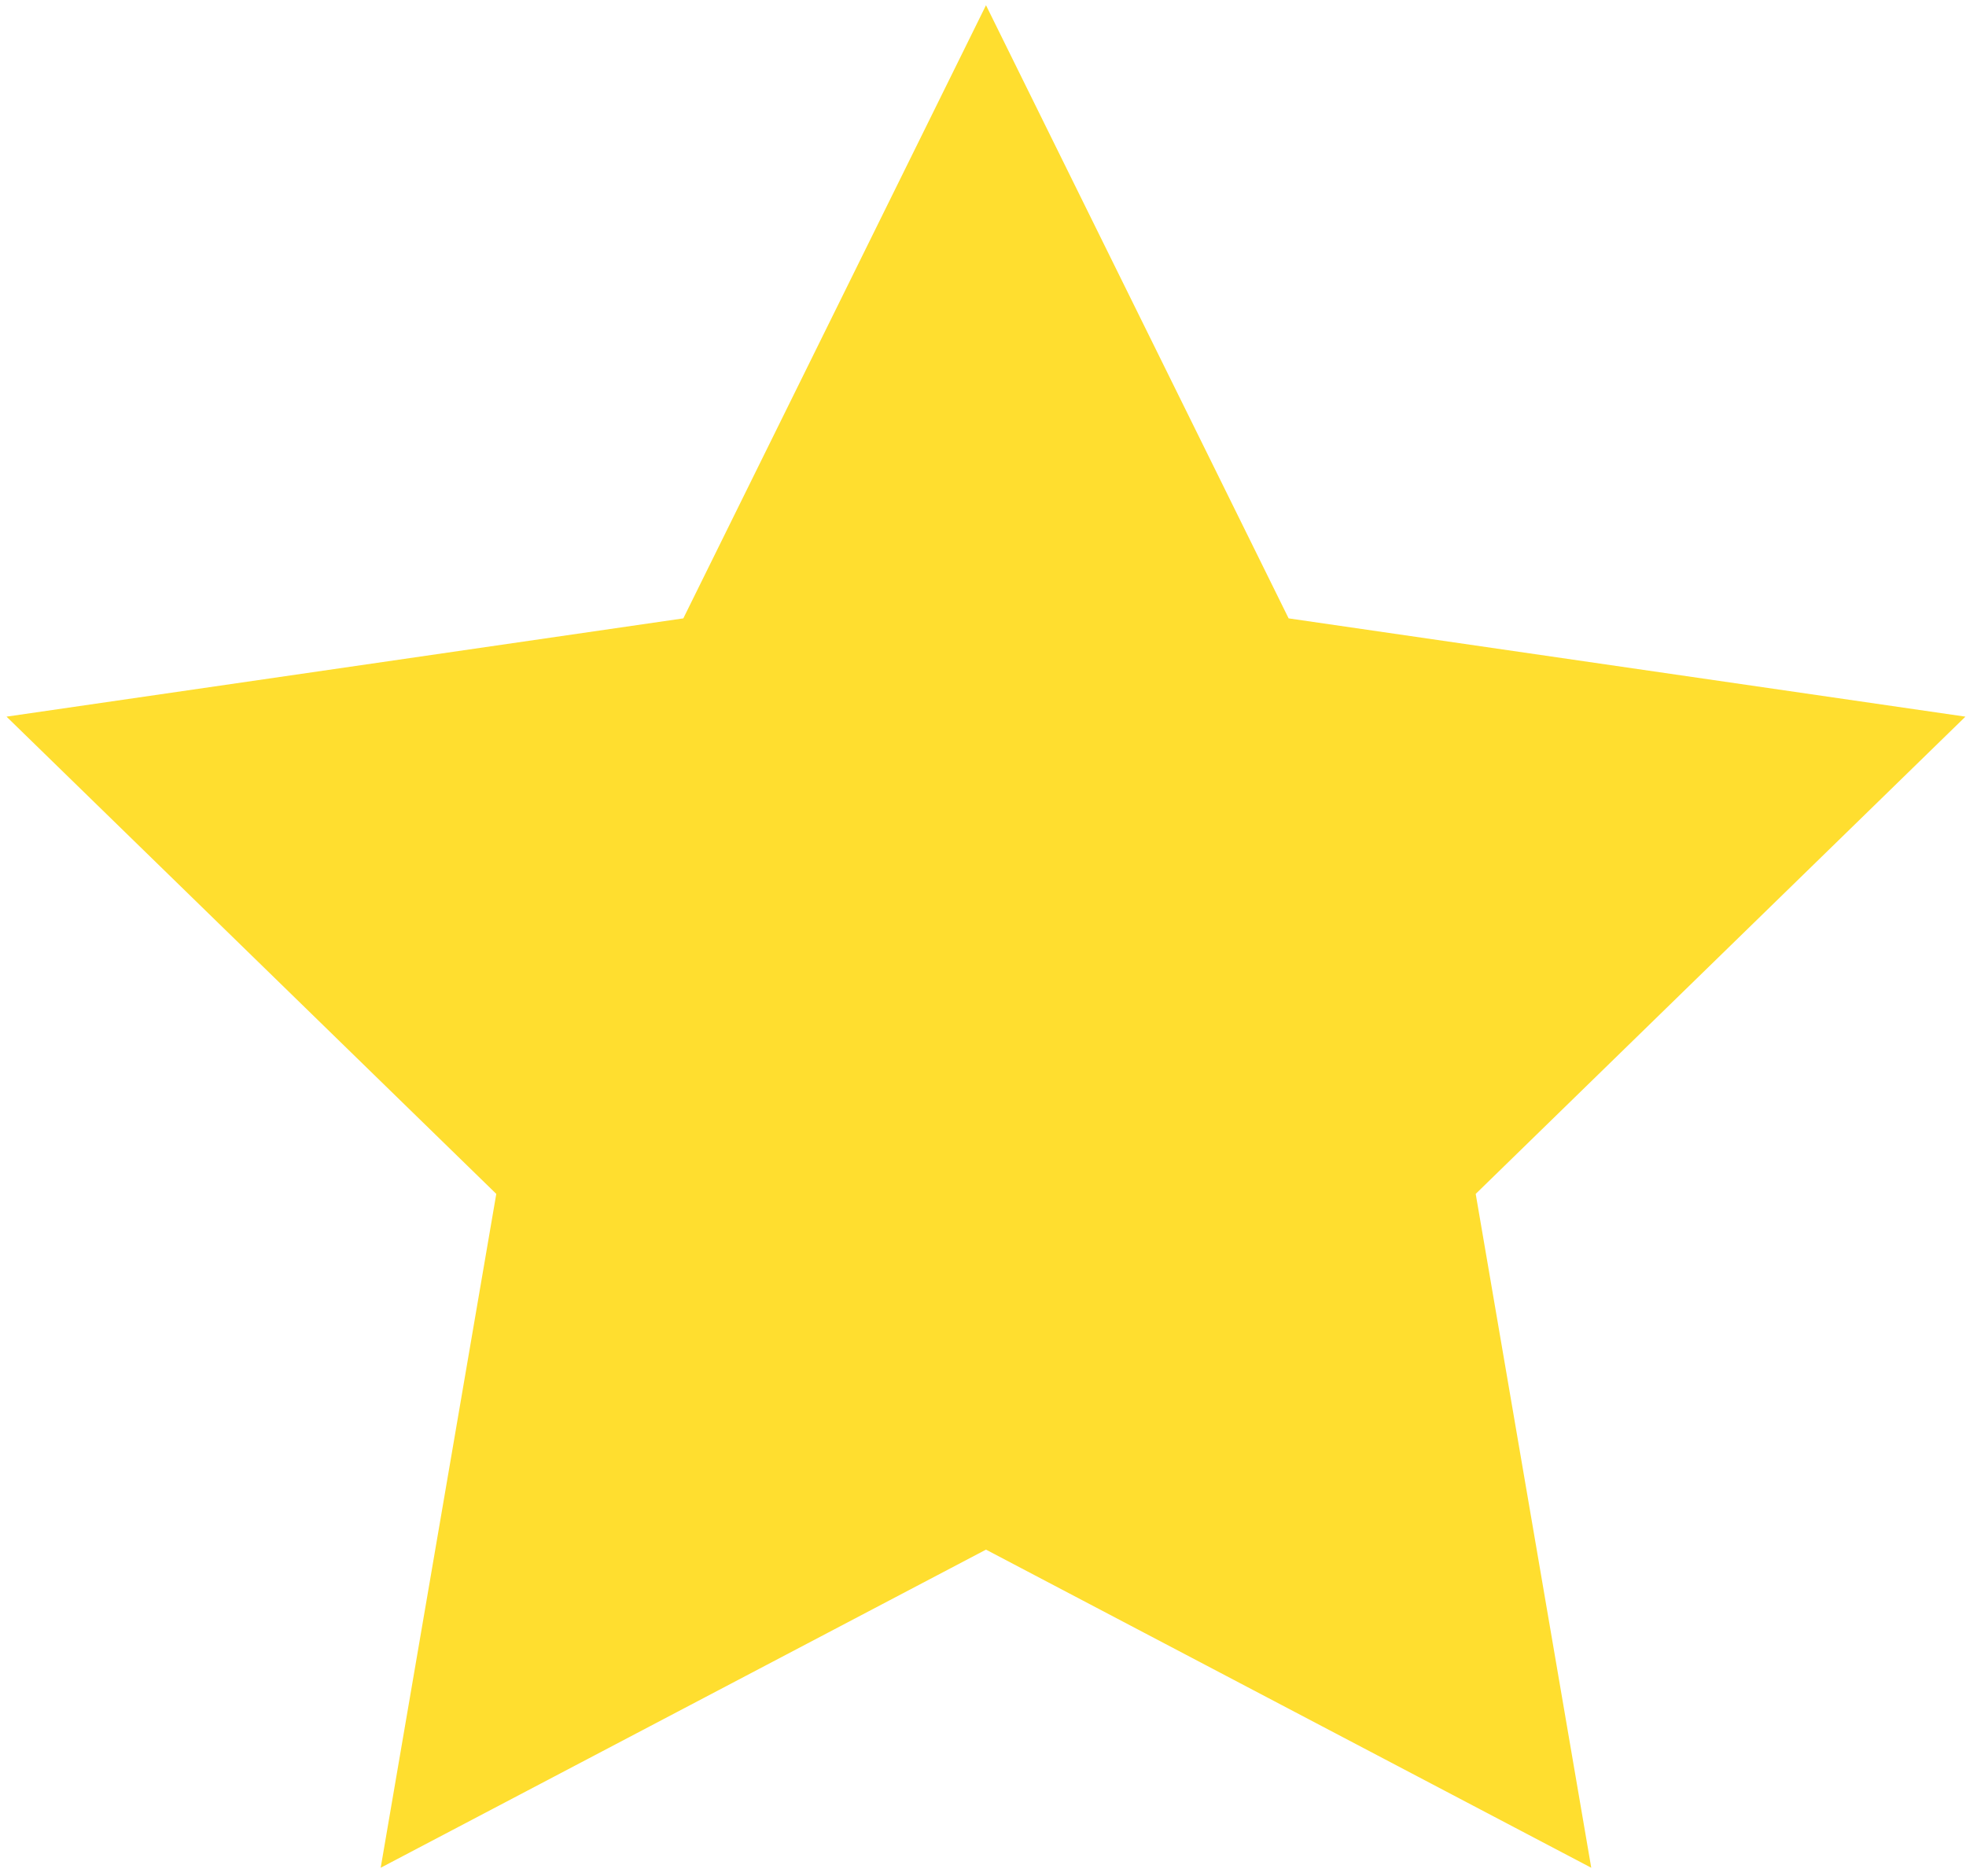 <svg width="44" height="42" viewBox="0 0 44 42" fill="none" xmlns="http://www.w3.org/2000/svg">
<path d="M43.987 16.042L28.84 13.842L22.067 0.117L15.293 13.842L0.146 16.042L11.107 26.725L8.52 41.809L22.067 34.688L35.613 41.809L33.027 26.725L43.987 16.042Z" fill="#FFDE2F"/>
</svg>
